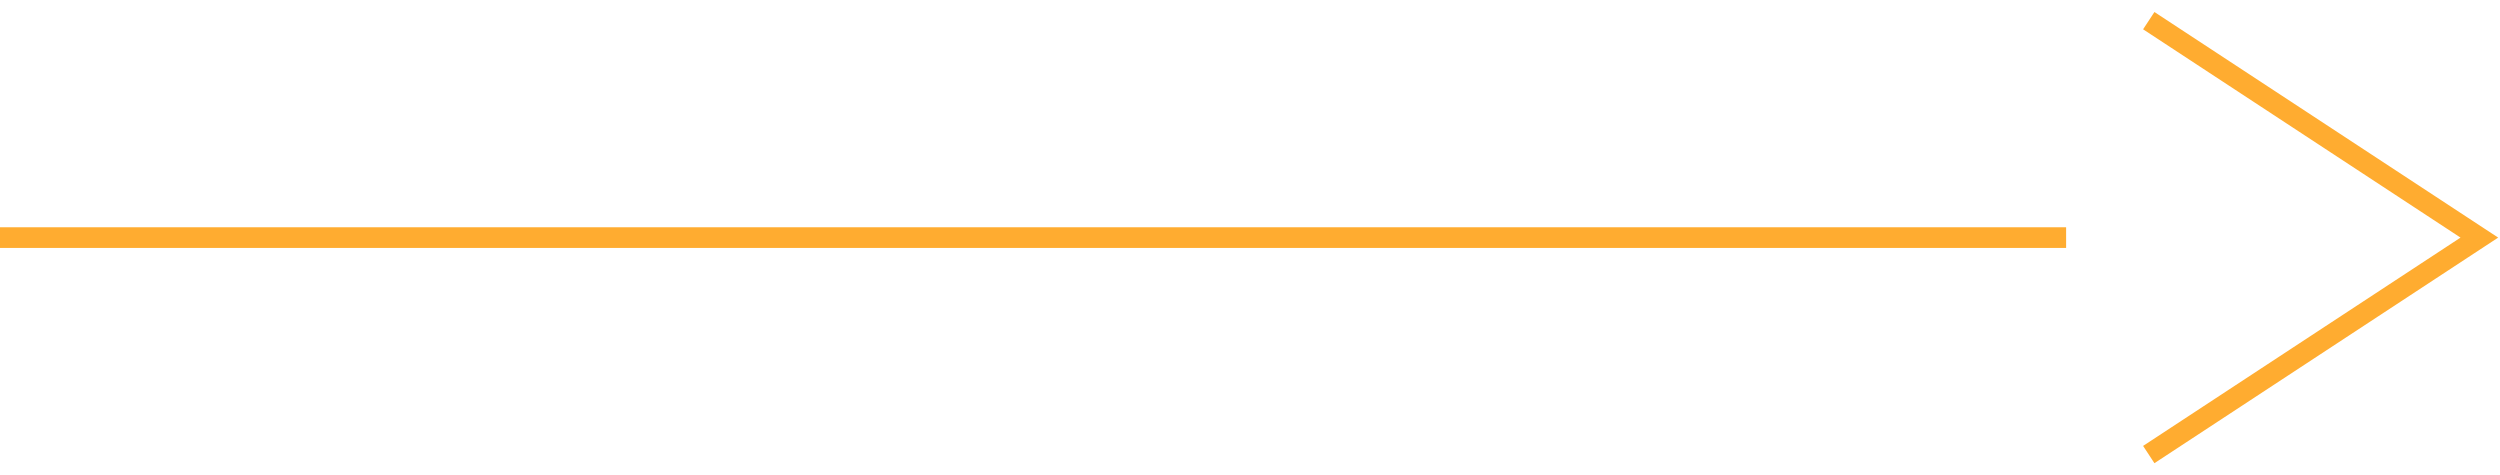 <svg width="121" height="23" viewBox="0 0 121 23" fill="none" xmlns="http://www.w3.org/2000/svg">
<path d="M104 1L120 11.5L104 22" stroke="#FFAC30"/>
<line x1="-4.37114e-08" y1="11.5" x2="100" y2="11.5" stroke="#FFAC30"/>
</svg>
